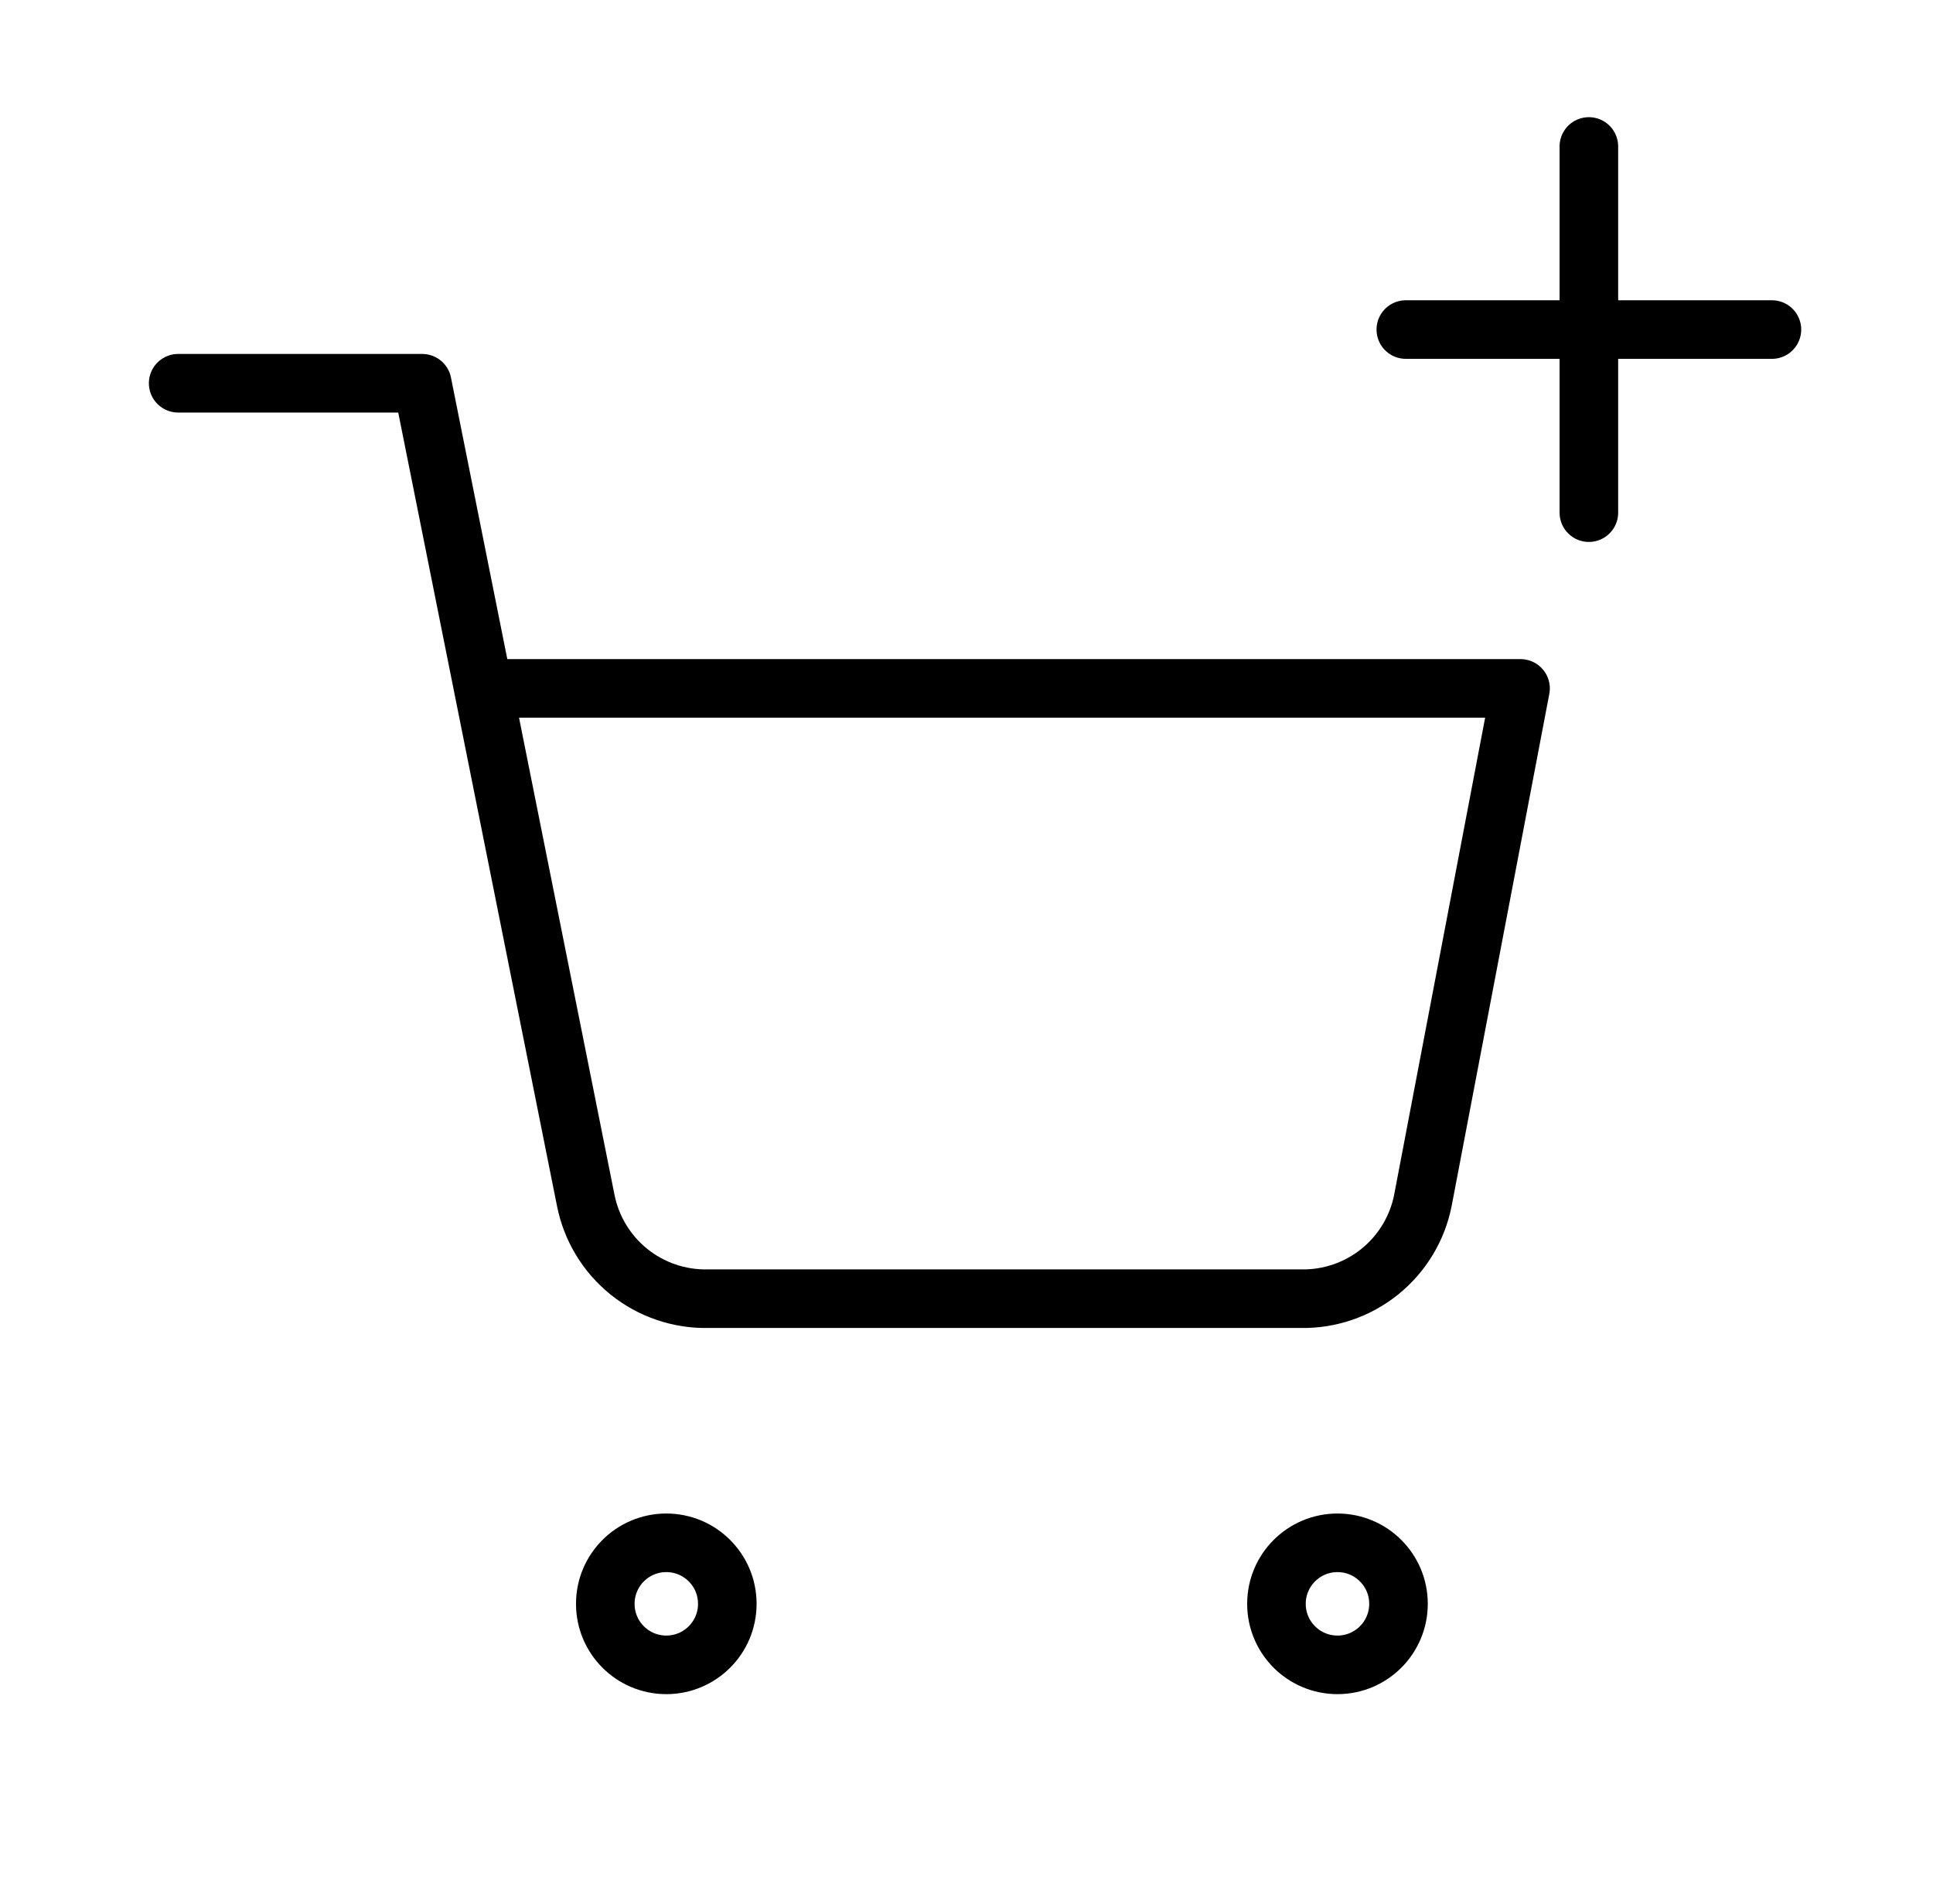 <svg width="66" height="65" viewBox="0 0 66 65" fill="none" xmlns="http://www.w3.org/2000/svg">
<g filter="url(#filter0_d_7_142)">
<path d="M54.25 1V13.5" stroke="black" stroke-width="2" stroke-linecap="round" stroke-linejoin="round"/>
<path d="M60.5 7.25H48" stroke="black" stroke-width="2" stroke-linecap="round" stroke-linejoin="round"/>
<path d="M22.75 52.833C23.901 52.833 24.833 51.901 24.833 50.75C24.833 49.599 23.901 48.667 22.75 48.667C21.599 48.667 20.667 49.599 20.667 50.75C20.667 51.901 21.599 52.833 22.75 52.833Z" stroke="black" stroke-width="2" stroke-linecap="round" stroke-linejoin="round"/>
<path d="M45.667 52.833C46.817 52.833 47.75 51.901 47.75 50.75C47.75 49.599 46.817 48.667 45.667 48.667C44.516 48.667 43.583 49.599 43.583 50.75C43.583 51.901 44.516 52.833 45.667 52.833Z" stroke="black" stroke-width="2" stroke-linecap="round" stroke-linejoin="round"/>
<path d="M6.083 9.083H14.417L20 36.979C20.191 37.938 20.712 38.8 21.474 39.413C22.236 40.026 23.189 40.352 24.167 40.333H44.417C45.394 40.352 46.347 40.026 47.109 39.413C47.871 38.8 48.393 37.938 48.583 36.979L51.917 19.5H16.5" stroke="black" stroke-width="2" stroke-linecap="round" stroke-linejoin="round"/>
</g>
<defs>
<filter id="filter0_d_7_142" x="0" y="0" width="65.5" height="65" filterUnits="userSpaceOnUse" color-interpolation-filters="sRGB">
<feFlood flood-opacity="0" result="BackgroundImageFix"/>
<feColorMatrix in="SourceAlpha" type="matrix" values="0 0 0 0 0 0 0 0 0 0 0 0 0 0 0 0 0 0 127 0" result="hardAlpha"/>
<feOffset dy="4"/>
<feGaussianBlur stdDeviation="2"/>
<feComposite in2="hardAlpha" operator="out"/>
<feColorMatrix type="matrix" values="0 0 0 0 0 0 0 0 0 0 0 0 0 0 0 0 0 0 0.25 0"/>
<feBlend mode="normal" in2="BackgroundImageFix" result="effect1_dropShadow_7_142"/>
<feBlend mode="normal" in="SourceGraphic" in2="effect1_dropShadow_7_142" result="shape"/>
</filter>
</defs>
</svg>
